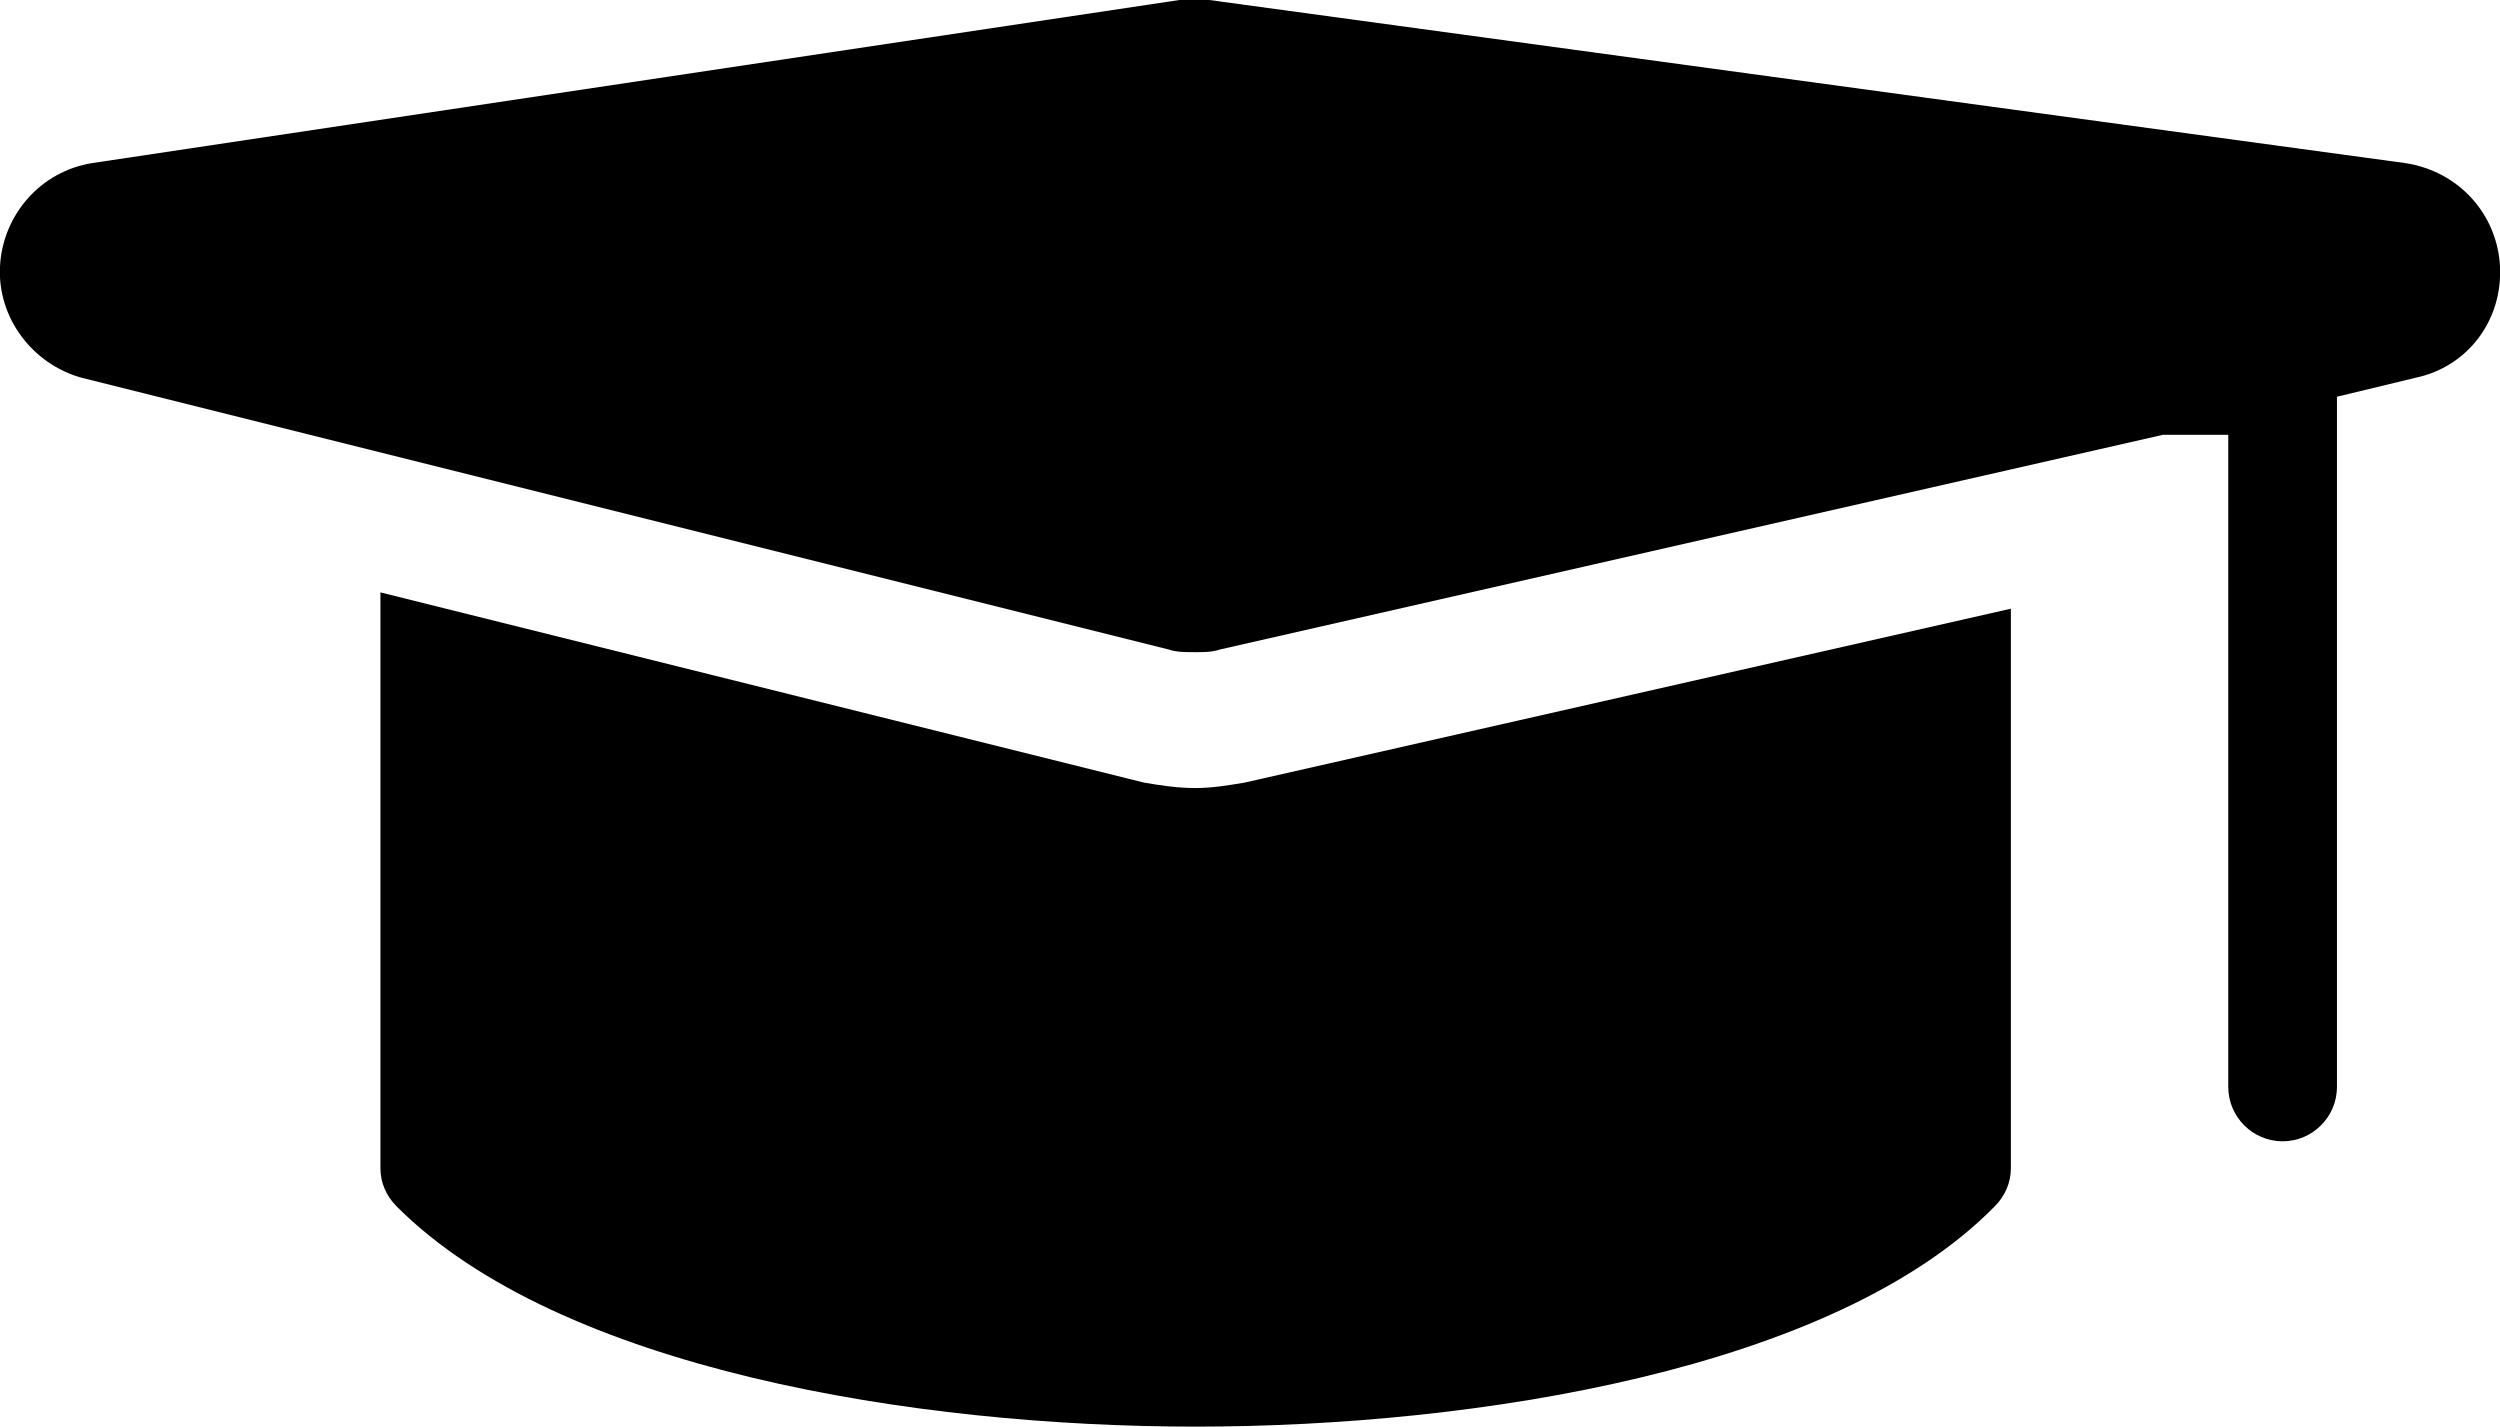 <?xml version="1.0" encoding="utf-8"?>
<!-- Generator: Adobe Illustrator 21.1.0, SVG Export Plug-In . SVG Version: 6.00 Build 0)  -->
<svg version="1.1" id="Layer_1" xmlns="http://www.w3.org/2000/svg" xmlns:xlink="http://www.w3.org/1999/xlink" x="0px" y="0px"
	 viewBox="0 0 92 52.5" style="enable-background:new 0 0 92 52.5;" xml:space="preserve">
<path d="M44,29c-0.7,0-1.3-0.1-1.9-0.2l-28.1-7V43c0,0.5,0.2,1,0.6,1.4c6,6,19.1,8.1,29.4,8.1c10.3,0,23.5-2.1,29.4-8.1
	C73.8,44,74,43.5,74,43V22.4l-28.2,6.4C45.2,28.9,44.6,29,44,29z"/>
<path d="M88.5,6l-44-6c-0.2,0-0.4,0-0.5,0c-0.2,0-0.4,0-0.6,0l-40,6C1.5,6.3,0.1,7.9,0,9.8c-0.1,1.9,1.2,3.6,3,4.1l40,10
	c0.3,0.1,0.6,0.1,1,0.1c0.3,0,0.6,0,0.9-0.1L79.6,16H82v24c0,1.1,0.9,2,2,2s2-0.9,2-2V14.6l2.9-0.7c1.9-0.4,3.2-2.1,3.1-4.1
	C91.9,7.9,90.5,6.3,88.5,6L88.5,6z"/>
</svg>

